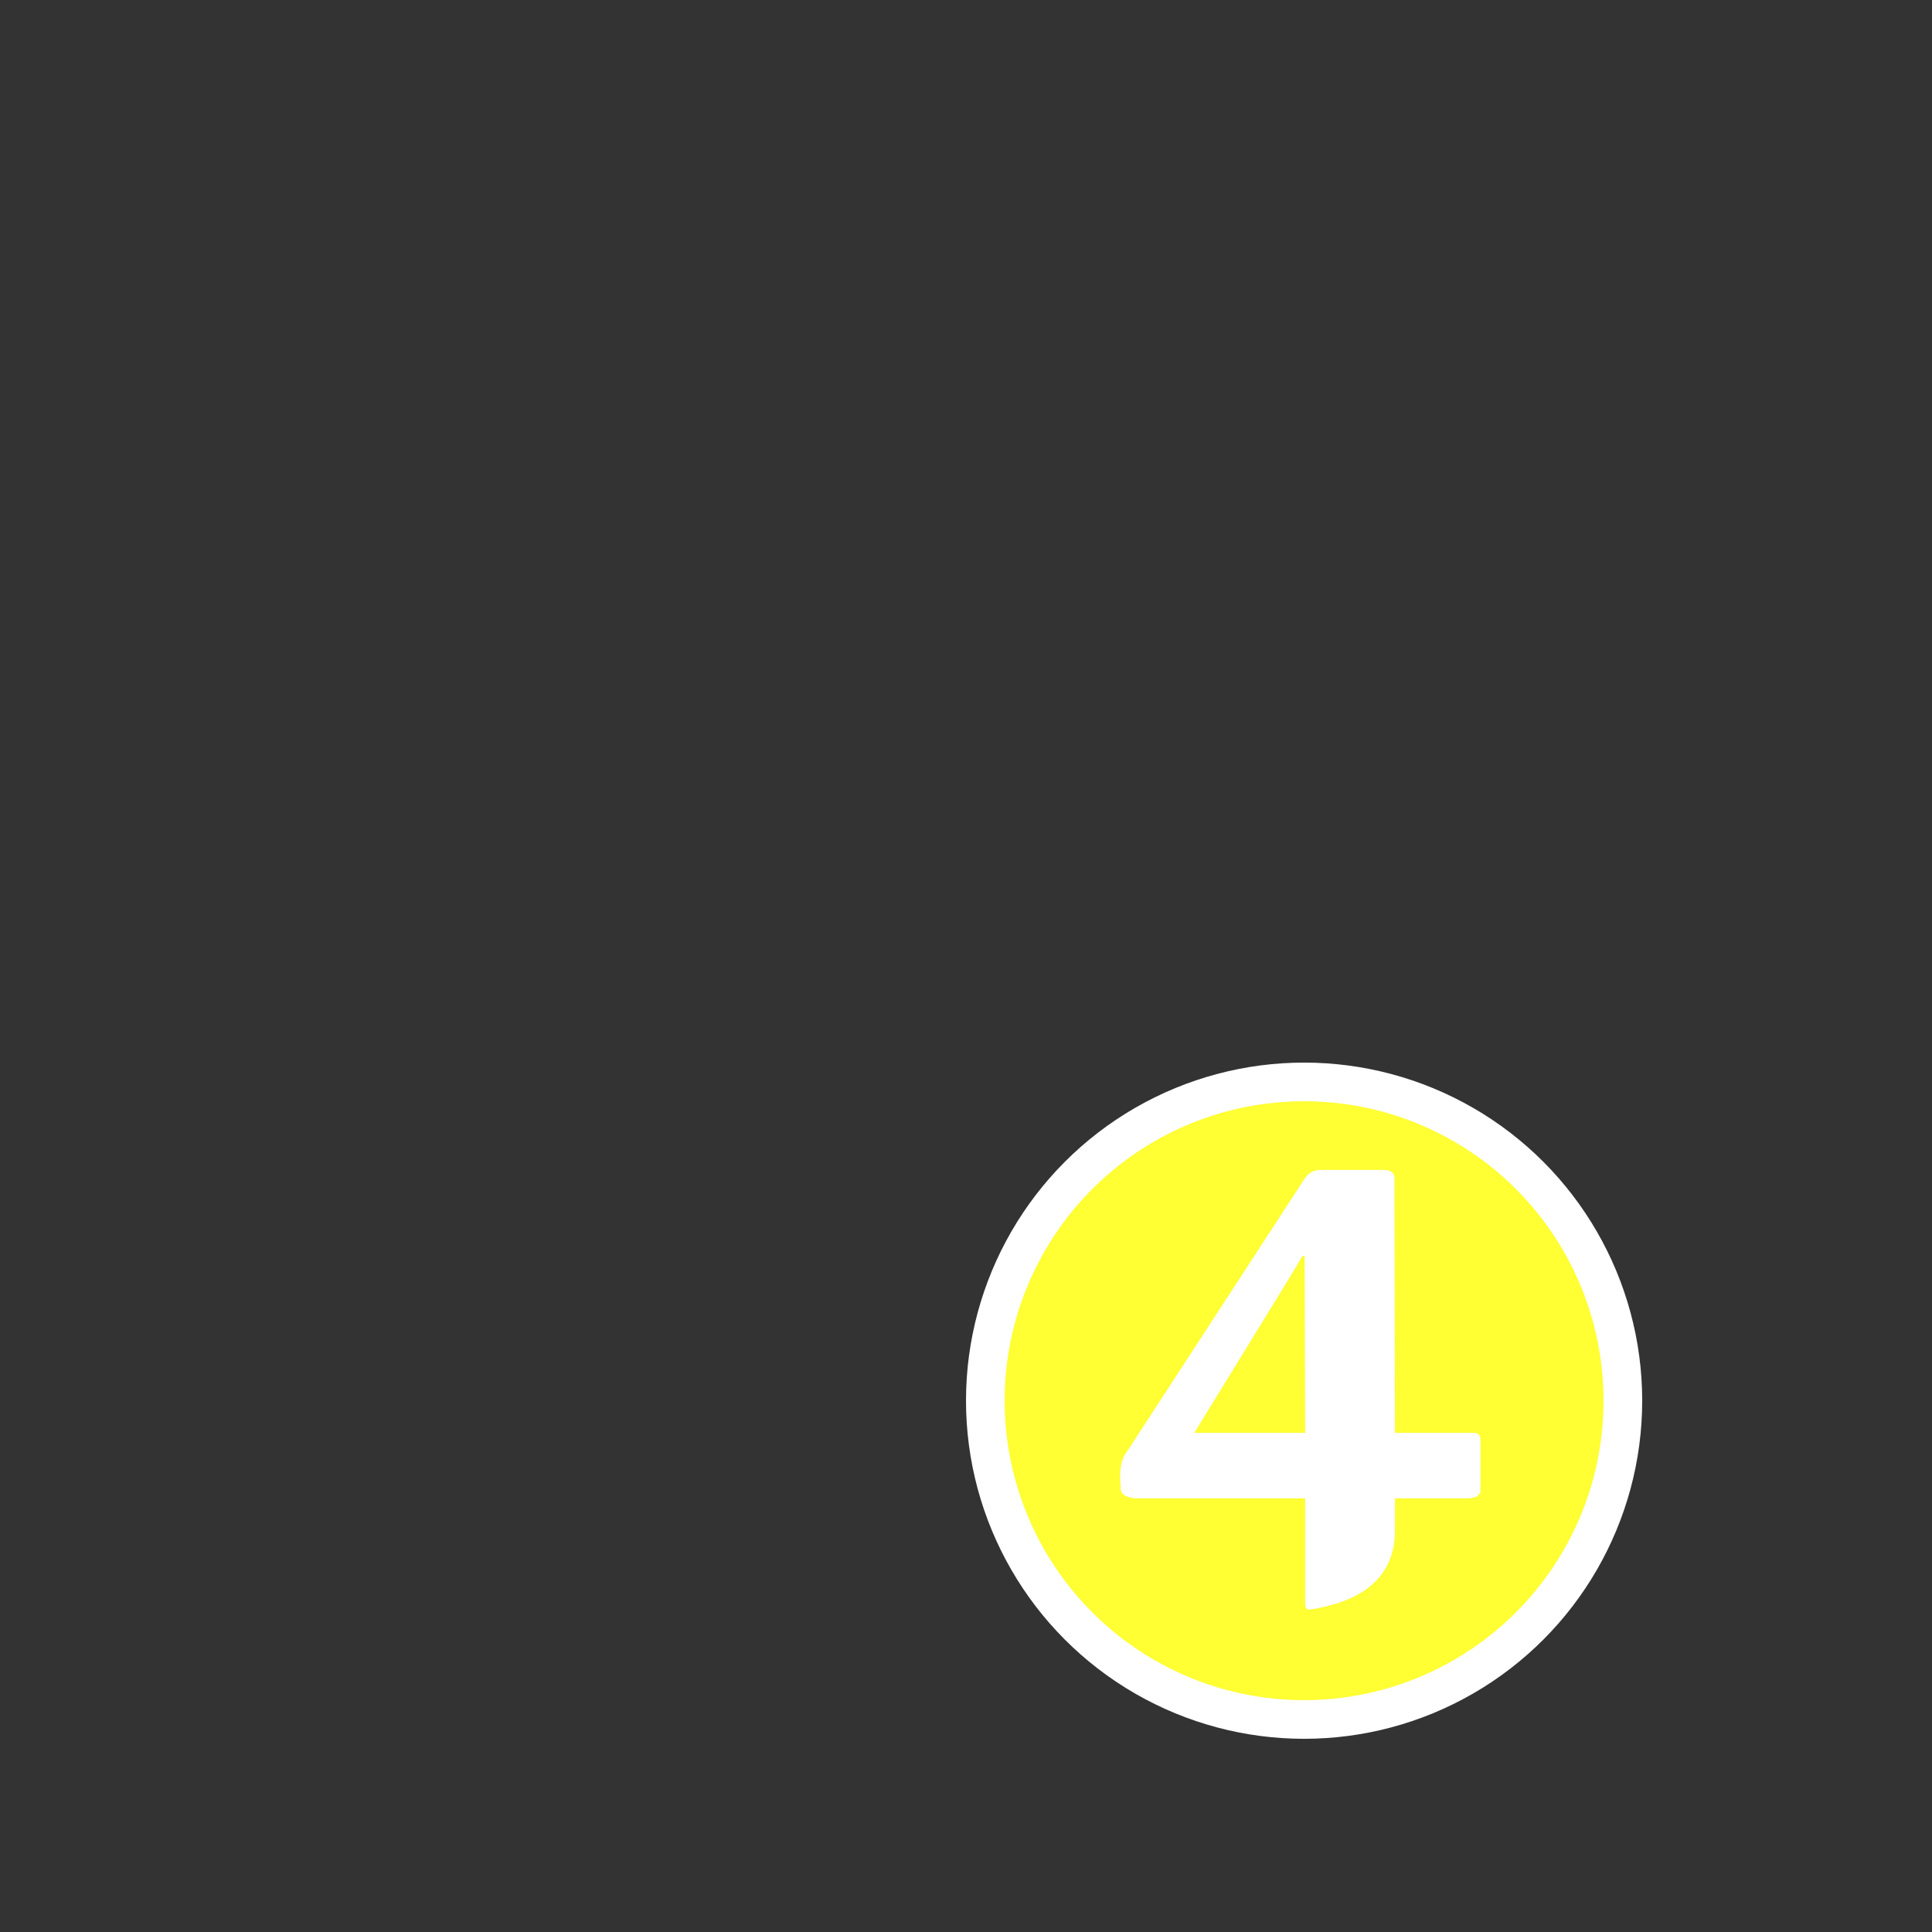 <svg width="100" height="100" viewBox="0 0 100 100" fill="none" xmlns="http://www.w3.org/2000/svg">
<rect x="0" y="0" width="100" height="100" fill="#333333" stroke="none"/>
<circle cx="67.5" cy="72.5" r="16.5" fill="#FFFF33" stroke="white" stroke-width="2"/>
<path d="M71.532 60.556C71.905 60.537 72.12 60.649 72.176 60.892L72.204 74.164H76.32C76.525 74.183 76.628 74.295 76.628 74.5V77.216C76.553 77.44 76.339 77.552 75.984 77.552H72.204V79.204C72.204 81.5 70.72 82.872 67.752 83.32C67.621 83.301 67.556 83.199 67.556 83.012V77.552H60.388H58.736C58.213 77.496 57.971 77.3 58.008 76.964C57.915 76.124 58.027 75.508 58.344 75.116L67.528 61.004C67.715 60.724 67.967 60.575 68.284 60.556H71.532ZM67.416 65.008C67.229 65.344 65.988 67.379 63.692 71.112C63.132 72.027 62.507 73.044 61.816 74.164H67.556L67.528 65.008H67.416Z" fill="white"/>
</svg>
